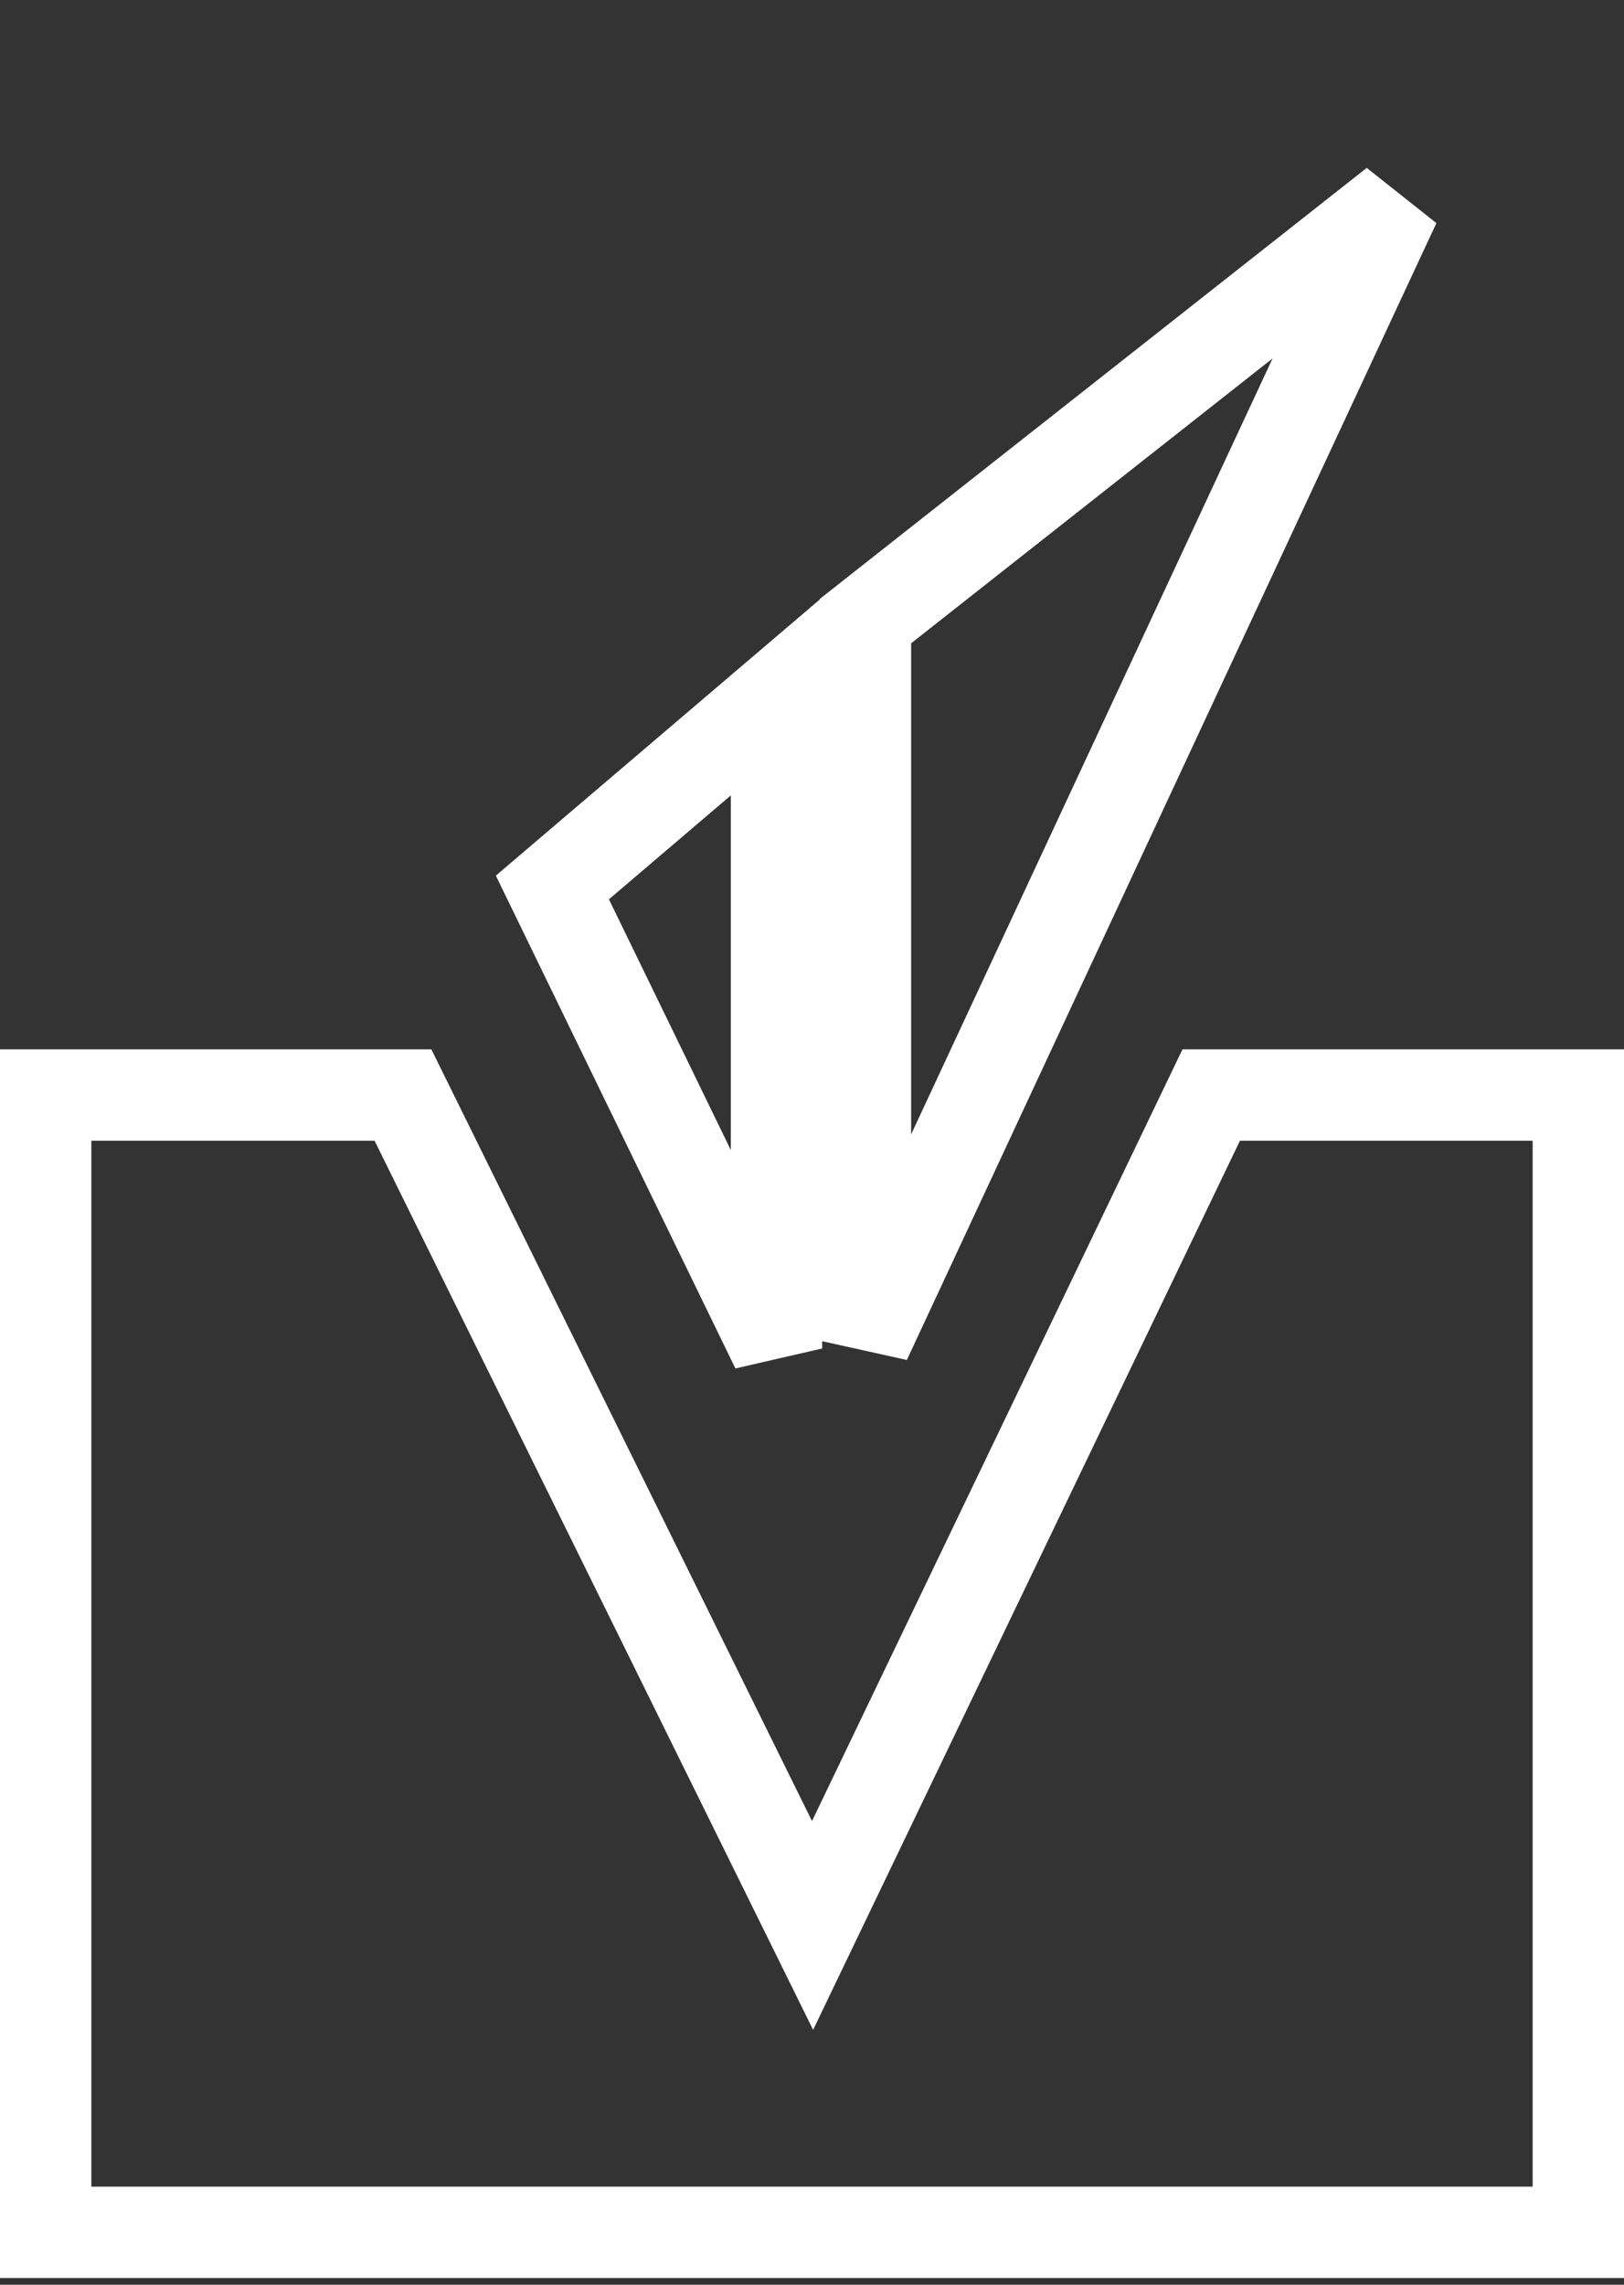 <svg width="160" height="225" viewBox="0 0 160 225" fill="none" xmlns="http://www.w3.org/2000/svg">
<rect x="0" y="0" width="160" height="225" fill="#333333" stroke="none"/>
<path d="M84.056 181.287L119.331 107.839H155.5V219.839H4.5V107.839H39.702L75.965 181.33L80.055 189.619L84.056 181.287Z" stroke="white" stroke-width="9"/>
<path d="M76.5 132.796L54.423 87.397L76.5 68.585L76.5 132.796Z" stroke="white" stroke-width="9"/>
<path d="M85.266 132.028L85.266 61.167L137.438 20.069L85.266 132.028Z" stroke="white" stroke-width="9"/>
</svg>

